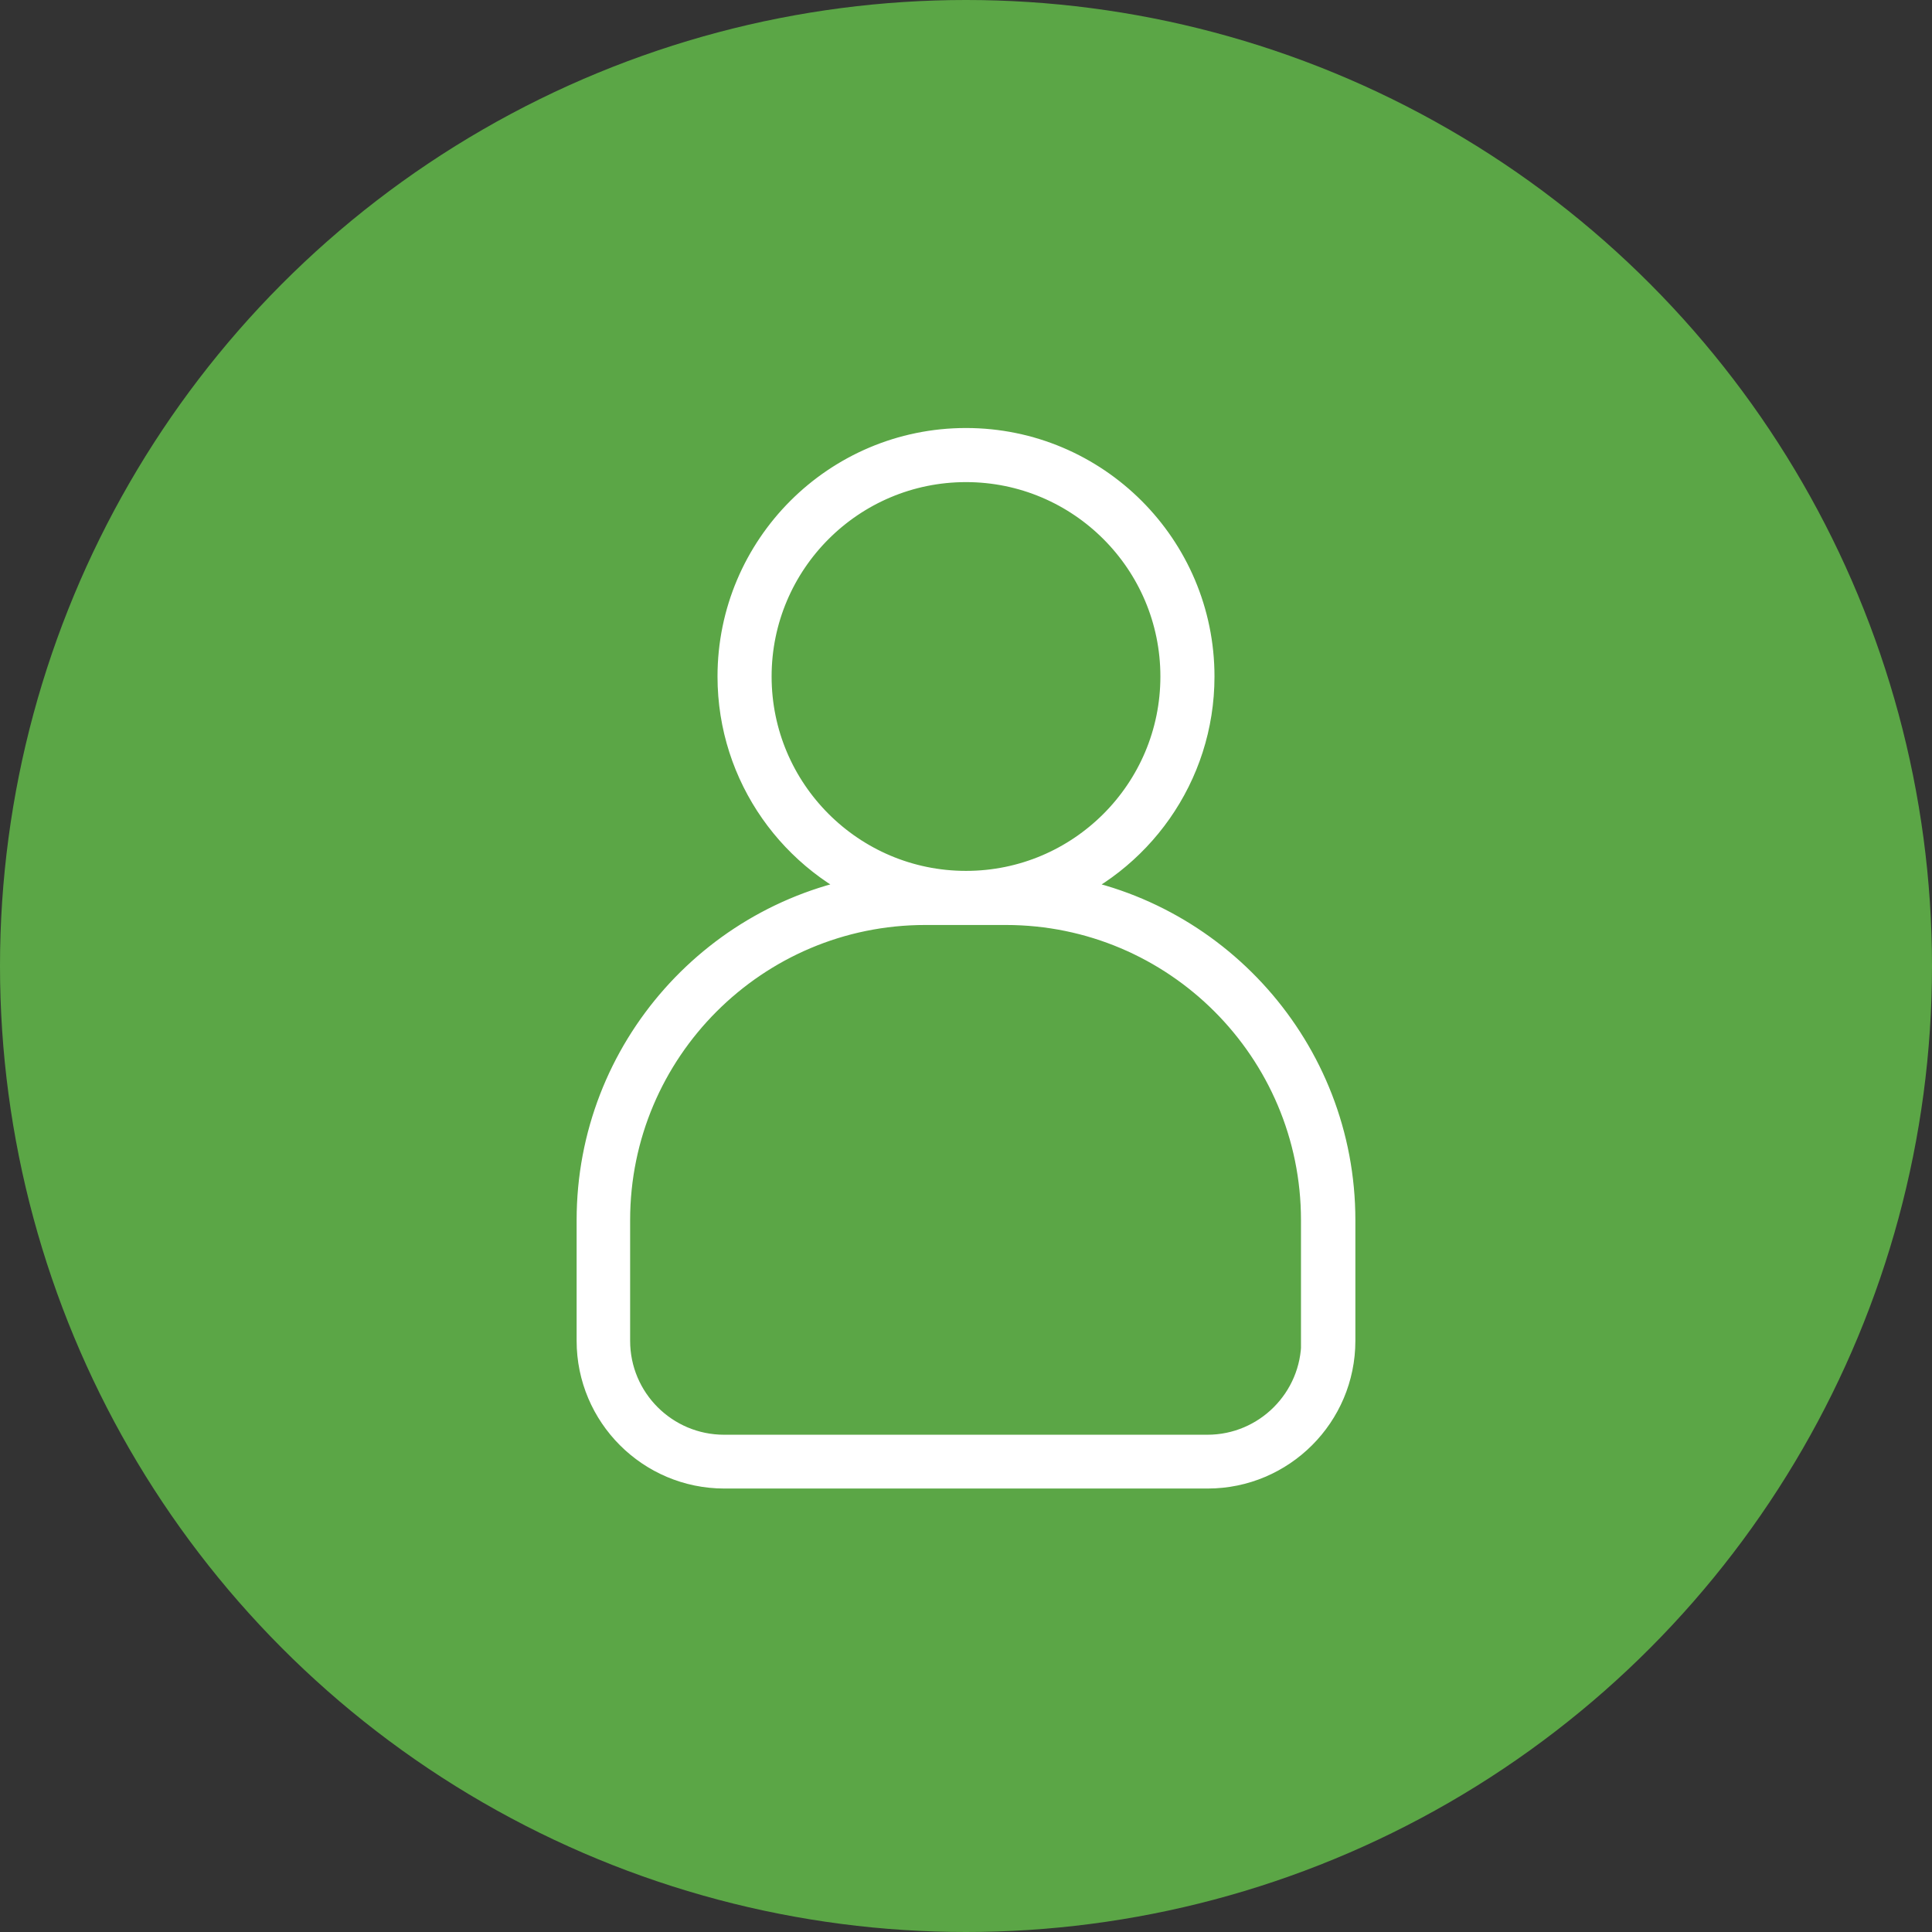 <svg width="65" height="65" viewBox="0 0 65 65" fill="none" xmlns="http://www.w3.org/2000/svg">
<rect x="0" y="0" width="65" height="65" fill="#333333" stroke="none"/>
<circle cx="32.5" cy="32.5" r="32.5" fill="#5BA646"/>
<path d="M35.28 30C38.19 28.88 40.26 26.06 40.26 22.76C40.26 18.48 36.78 15 32.5 15C28.22 15 24.74 18.48 24.74 22.76C24.74 26.06 26.81 28.88 29.72 30C24.24 30.7 20 35.39 20 41.05V45.11C20 47.52 21.96 49.48 24.37 49.48H40.63C43.04 49.48 45 47.52 45 45.11V41.05C45 35.39 40.75 30.7 35.28 30ZM25.36 22.76C25.36 18.82 28.56 15.62 32.5 15.62C36.44 15.62 39.64 18.82 39.64 22.76C39.64 26.7 36.44 29.9 32.5 29.9C28.56 29.9 25.36 26.7 25.36 22.76ZM44.38 45.11C44.38 47.18 42.7 48.87 40.62 48.87H24.36C22.29 48.87 20.6 47.19 20.6 45.11V41.05C20.6 35.24 25.32 30.52 31.13 30.52H33.84C39.65 30.52 44.37 35.24 44.37 41.05V45.11H44.38Z" stroke="white" stroke-width="1.2"/>
</svg>
